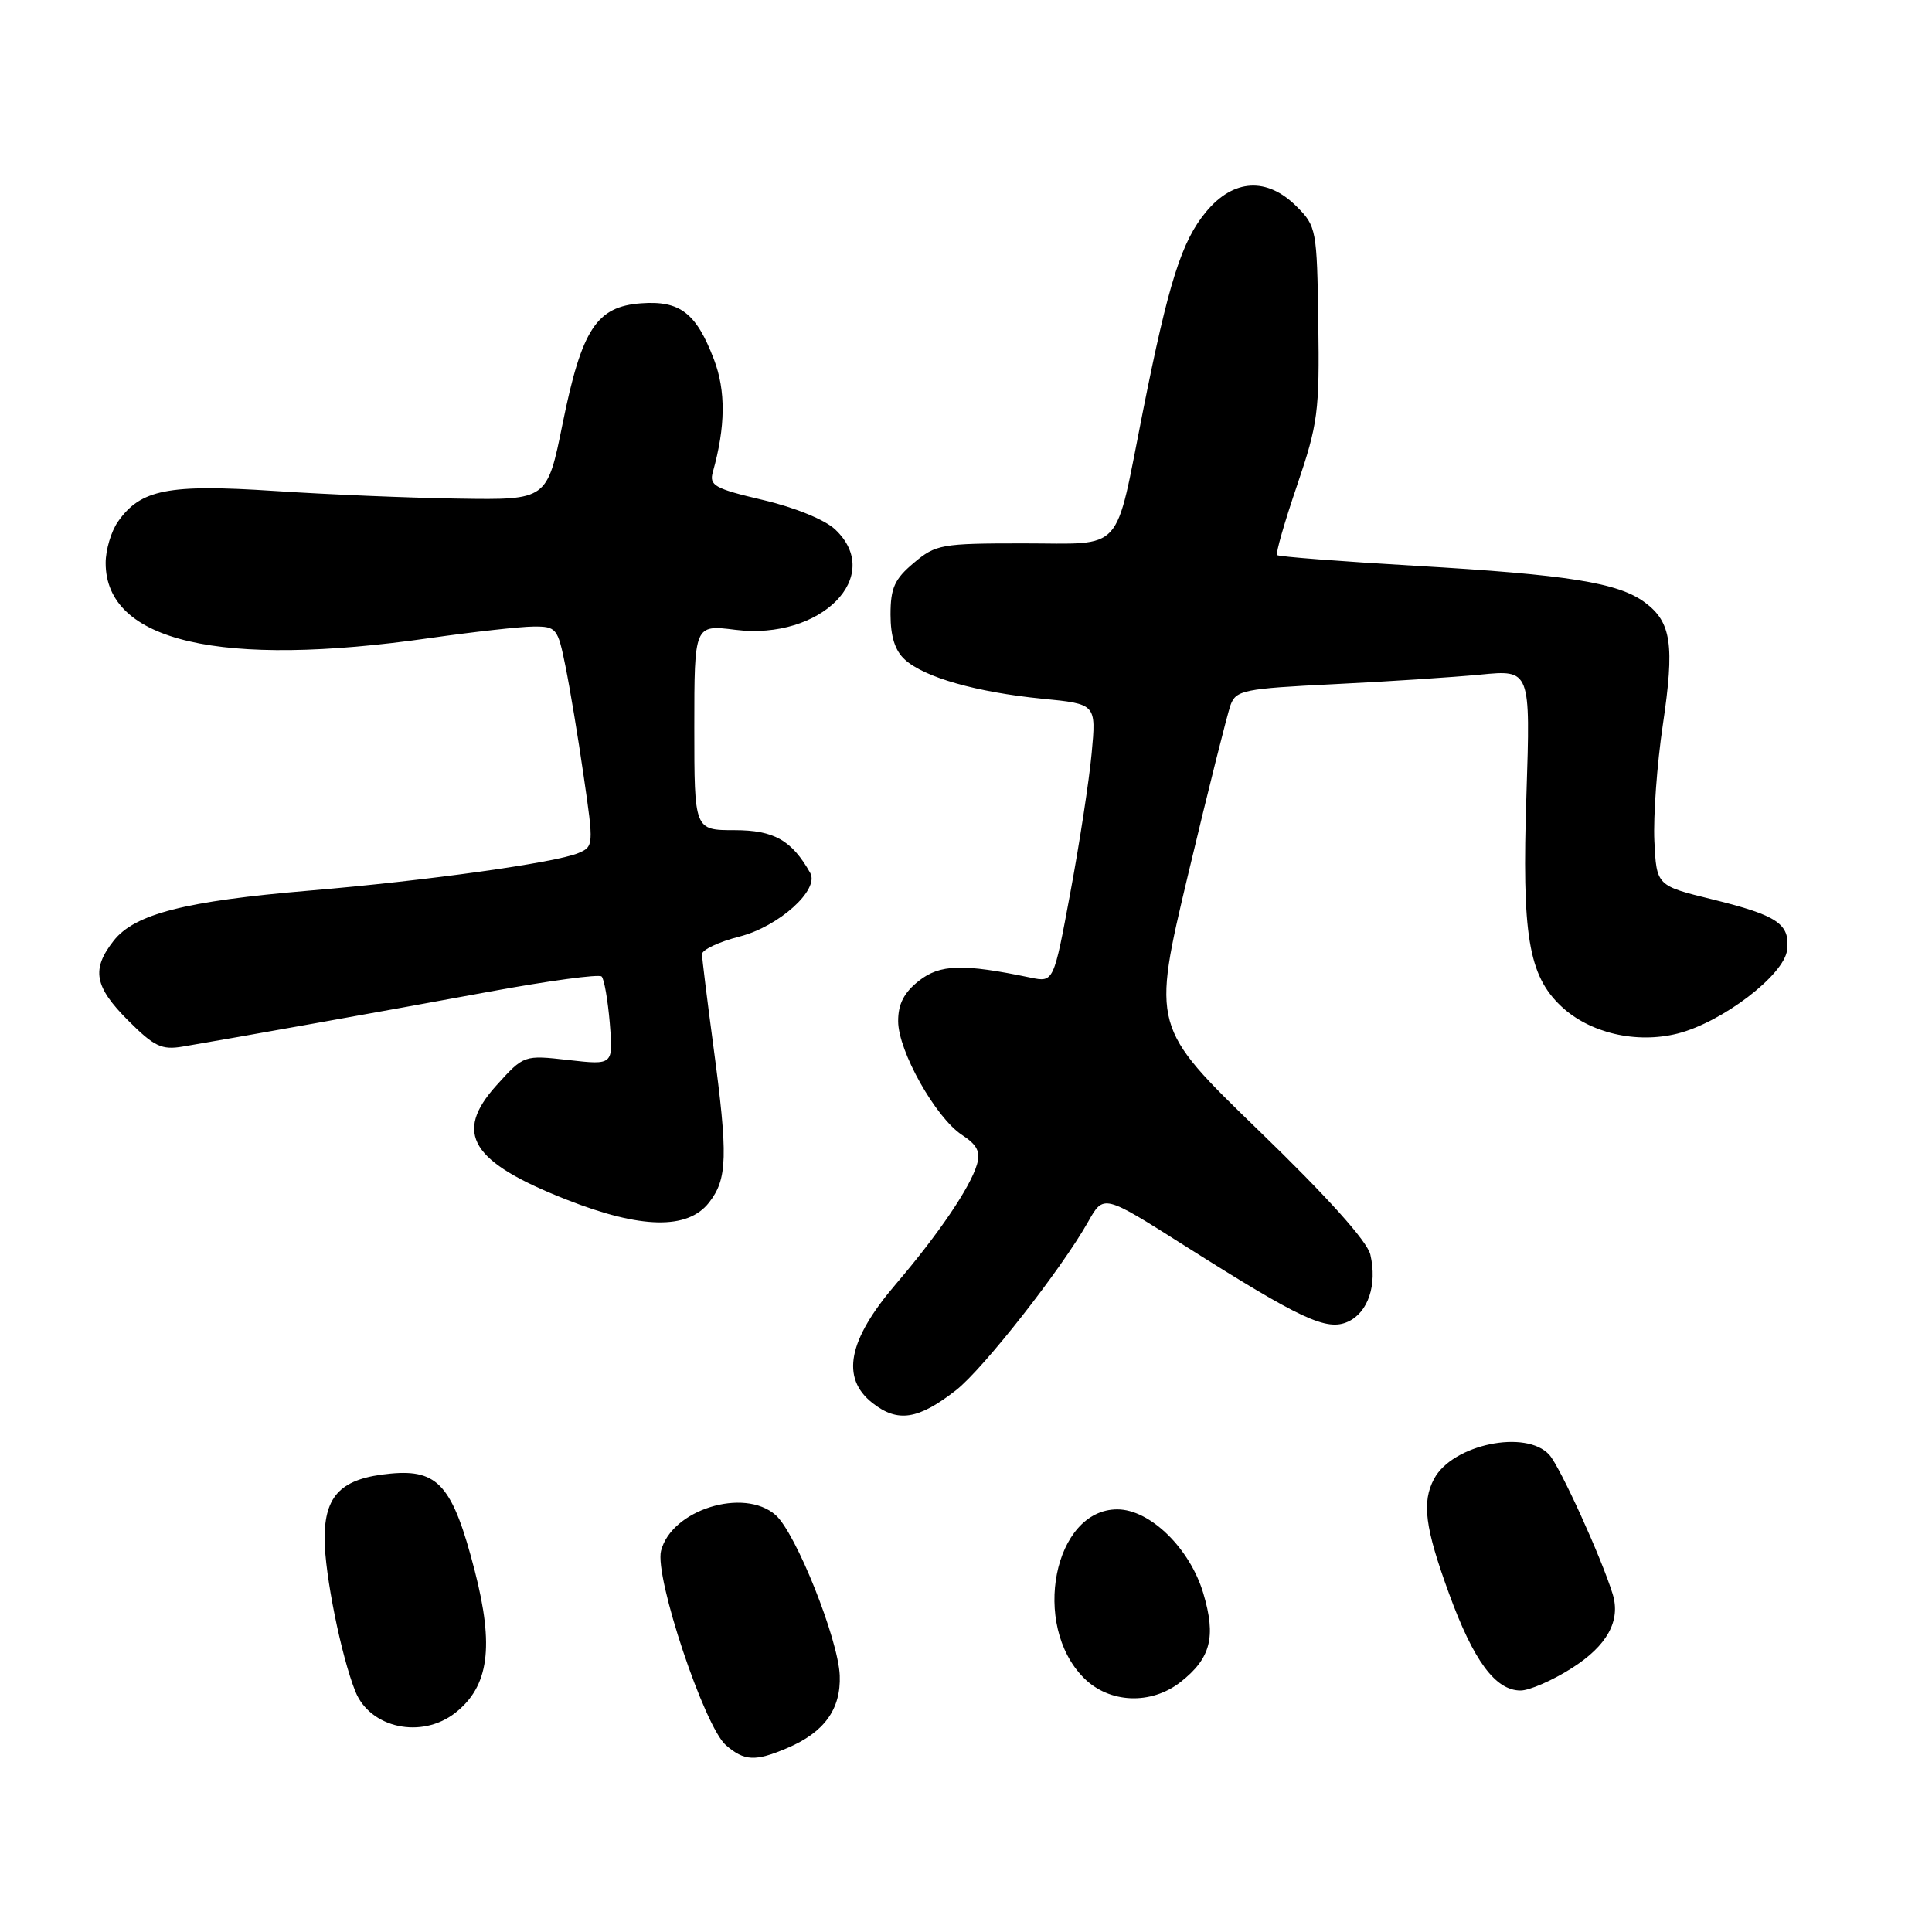 <?xml version="1.0" encoding="UTF-8" standalone="no"?>
<!DOCTYPE svg PUBLIC "-//W3C//DTD SVG 1.1//EN" "http://www.w3.org/Graphics/SVG/1.1/DTD/svg11.dtd" >
<svg xmlns="http://www.w3.org/2000/svg" xmlns:xlink="http://www.w3.org/1999/xlink" version="1.1" viewBox="0 0 256 256">
 <g >
 <path fill="currentColor"
d=" M 104.28 231.64 C 109.22 229.55 111.44 226.48 111.27 222.00 C 111.07 217.17 105.45 203.10 102.77 200.75 C 98.56 197.05 88.96 200.06 87.59 205.50 C 86.72 208.97 93.34 228.79 96.19 231.25 C 98.64 233.36 100.06 233.43 104.28 231.64 Z  M 60.34 226.95 C 64.78 223.46 65.50 218.20 62.91 208.15 C 60.00 196.87 58.08 194.66 51.74 195.26 C 45.25 195.87 43.00 198.10 43.01 203.90 C 43.03 208.62 45.21 219.45 47.09 224.13 C 49.04 229.00 55.88 230.46 60.34 226.95 Z  M 156.44 222.87 C 160.44 219.72 161.16 216.91 159.45 211.14 C 157.68 205.17 152.39 200.00 148.05 200.00 C 139.64 200.00 136.60 215.33 143.62 222.34 C 146.99 225.72 152.53 225.94 156.44 222.87 Z  M 208.27 221.04 C 212.95 218.07 214.78 214.77 213.69 211.23 C 212.23 206.47 206.71 194.33 205.29 192.77 C 202.21 189.36 192.47 191.39 190.03 195.94 C 188.37 199.04 188.81 202.42 192.00 211.15 C 195.25 220.07 198.15 224.00 201.48 224.00 C 202.65 224.00 205.71 222.67 208.27 221.04 Z  M 126.69 184.20 C 130.28 181.39 140.65 168.17 144.19 161.88 C 146.23 158.25 146.23 158.25 156.86 164.99 C 172.42 174.84 175.79 176.42 178.62 175.13 C 181.28 173.91 182.51 170.25 181.58 166.25 C 181.17 164.48 175.90 158.61 166.78 149.79 C 152.62 136.07 152.62 136.07 157.45 115.79 C 160.11 104.63 162.64 94.55 163.06 93.40 C 163.78 91.46 164.84 91.24 176.67 90.66 C 183.73 90.32 192.49 89.74 196.15 89.39 C 202.80 88.74 202.80 88.74 202.26 105.31 C 201.64 123.89 202.52 129.23 206.86 133.33 C 210.62 136.88 216.80 138.33 222.29 136.95 C 228.19 135.46 236.41 129.20 236.80 125.88 C 237.21 122.42 235.54 121.30 226.89 119.17 C 219.50 117.36 219.50 117.36 219.21 111.43 C 219.06 108.17 219.56 101.26 220.33 96.07 C 221.91 85.44 221.47 82.43 217.95 79.82 C 214.41 77.20 207.79 76.15 187.54 74.97 C 177.67 74.39 169.42 73.76 169.22 73.55 C 169.01 73.35 170.20 69.20 171.86 64.34 C 174.64 56.16 174.85 54.55 174.68 42.77 C 174.51 30.40 174.42 29.97 171.81 27.36 C 167.89 23.44 163.46 23.69 159.84 28.03 C 156.58 31.93 154.84 37.40 151.43 54.57 C 147.64 73.62 149.11 72.00 135.60 72.00 C 124.74 72.00 123.99 72.13 121.08 74.59 C 118.53 76.73 118.00 77.91 118.00 81.43 C 118.00 84.35 118.60 86.23 119.91 87.41 C 122.49 89.76 129.41 91.72 138.07 92.58 C 145.26 93.28 145.26 93.28 144.65 99.81 C 144.32 103.39 143.05 111.69 141.83 118.25 C 139.62 130.17 139.62 130.17 136.56 129.54 C 127.61 127.67 124.55 127.76 121.75 129.97 C 119.78 131.53 119.00 133.04 119.01 135.32 C 119.02 139.28 123.98 148.10 127.48 150.39 C 129.48 151.70 129.95 152.63 129.45 154.31 C 128.54 157.37 124.38 163.50 118.68 170.18 C 112.37 177.56 111.38 182.58 115.60 185.90 C 118.95 188.54 121.67 188.12 126.69 184.20 Z  M 93.93 159.37 C 96.40 156.22 96.49 153.26 94.51 138.50 C 93.70 132.45 93.03 127.02 93.02 126.44 C 93.01 125.86 95.24 124.80 97.99 124.10 C 103.21 122.76 108.61 117.90 107.36 115.67 C 104.92 111.34 102.56 110.00 97.33 110.00 C 92.00 110.00 92.00 110.00 92.00 96.38 C 92.00 82.77 92.00 82.77 97.43 83.45 C 108.78 84.87 117.25 76.34 110.65 70.14 C 109.29 68.86 105.29 67.23 101.10 66.25 C 94.67 64.74 93.95 64.33 94.46 62.53 C 96.14 56.54 96.19 51.78 94.60 47.62 C 92.25 41.46 90.10 39.81 84.95 40.19 C 79.04 40.62 77.09 43.61 74.55 56.13 C 72.50 66.25 72.50 66.25 60.82 66.07 C 54.40 65.98 43.38 65.52 36.32 65.05 C 22.26 64.13 18.63 64.84 15.63 69.12 C 14.73 70.40 14.00 72.86 14.00 74.59 C 14.00 85.02 29.18 88.54 57.00 84.54 C 62.78 83.72 68.93 83.03 70.68 83.02 C 73.72 83.00 73.91 83.23 74.92 88.25 C 75.51 91.14 76.60 97.70 77.34 102.84 C 78.68 112.01 78.67 112.19 76.60 113.05 C 73.52 114.33 56.46 116.71 41.00 118.01 C 24.51 119.40 17.85 121.11 15.07 124.64 C 12.08 128.44 12.49 130.73 16.99 135.23 C 20.44 138.68 21.43 139.15 24.24 138.67 C 30.94 137.54 50.97 133.96 64.80 131.41 C 72.67 129.96 79.38 129.05 79.72 129.39 C 80.06 129.73 80.54 132.51 80.80 135.57 C 81.26 141.13 81.26 141.13 75.34 140.46 C 69.42 139.79 69.42 139.79 65.78 143.82 C 60.05 150.17 62.39 153.98 75.10 158.97 C 84.92 162.84 91.10 162.96 93.93 159.37 Z "/>
</g>
</svg>